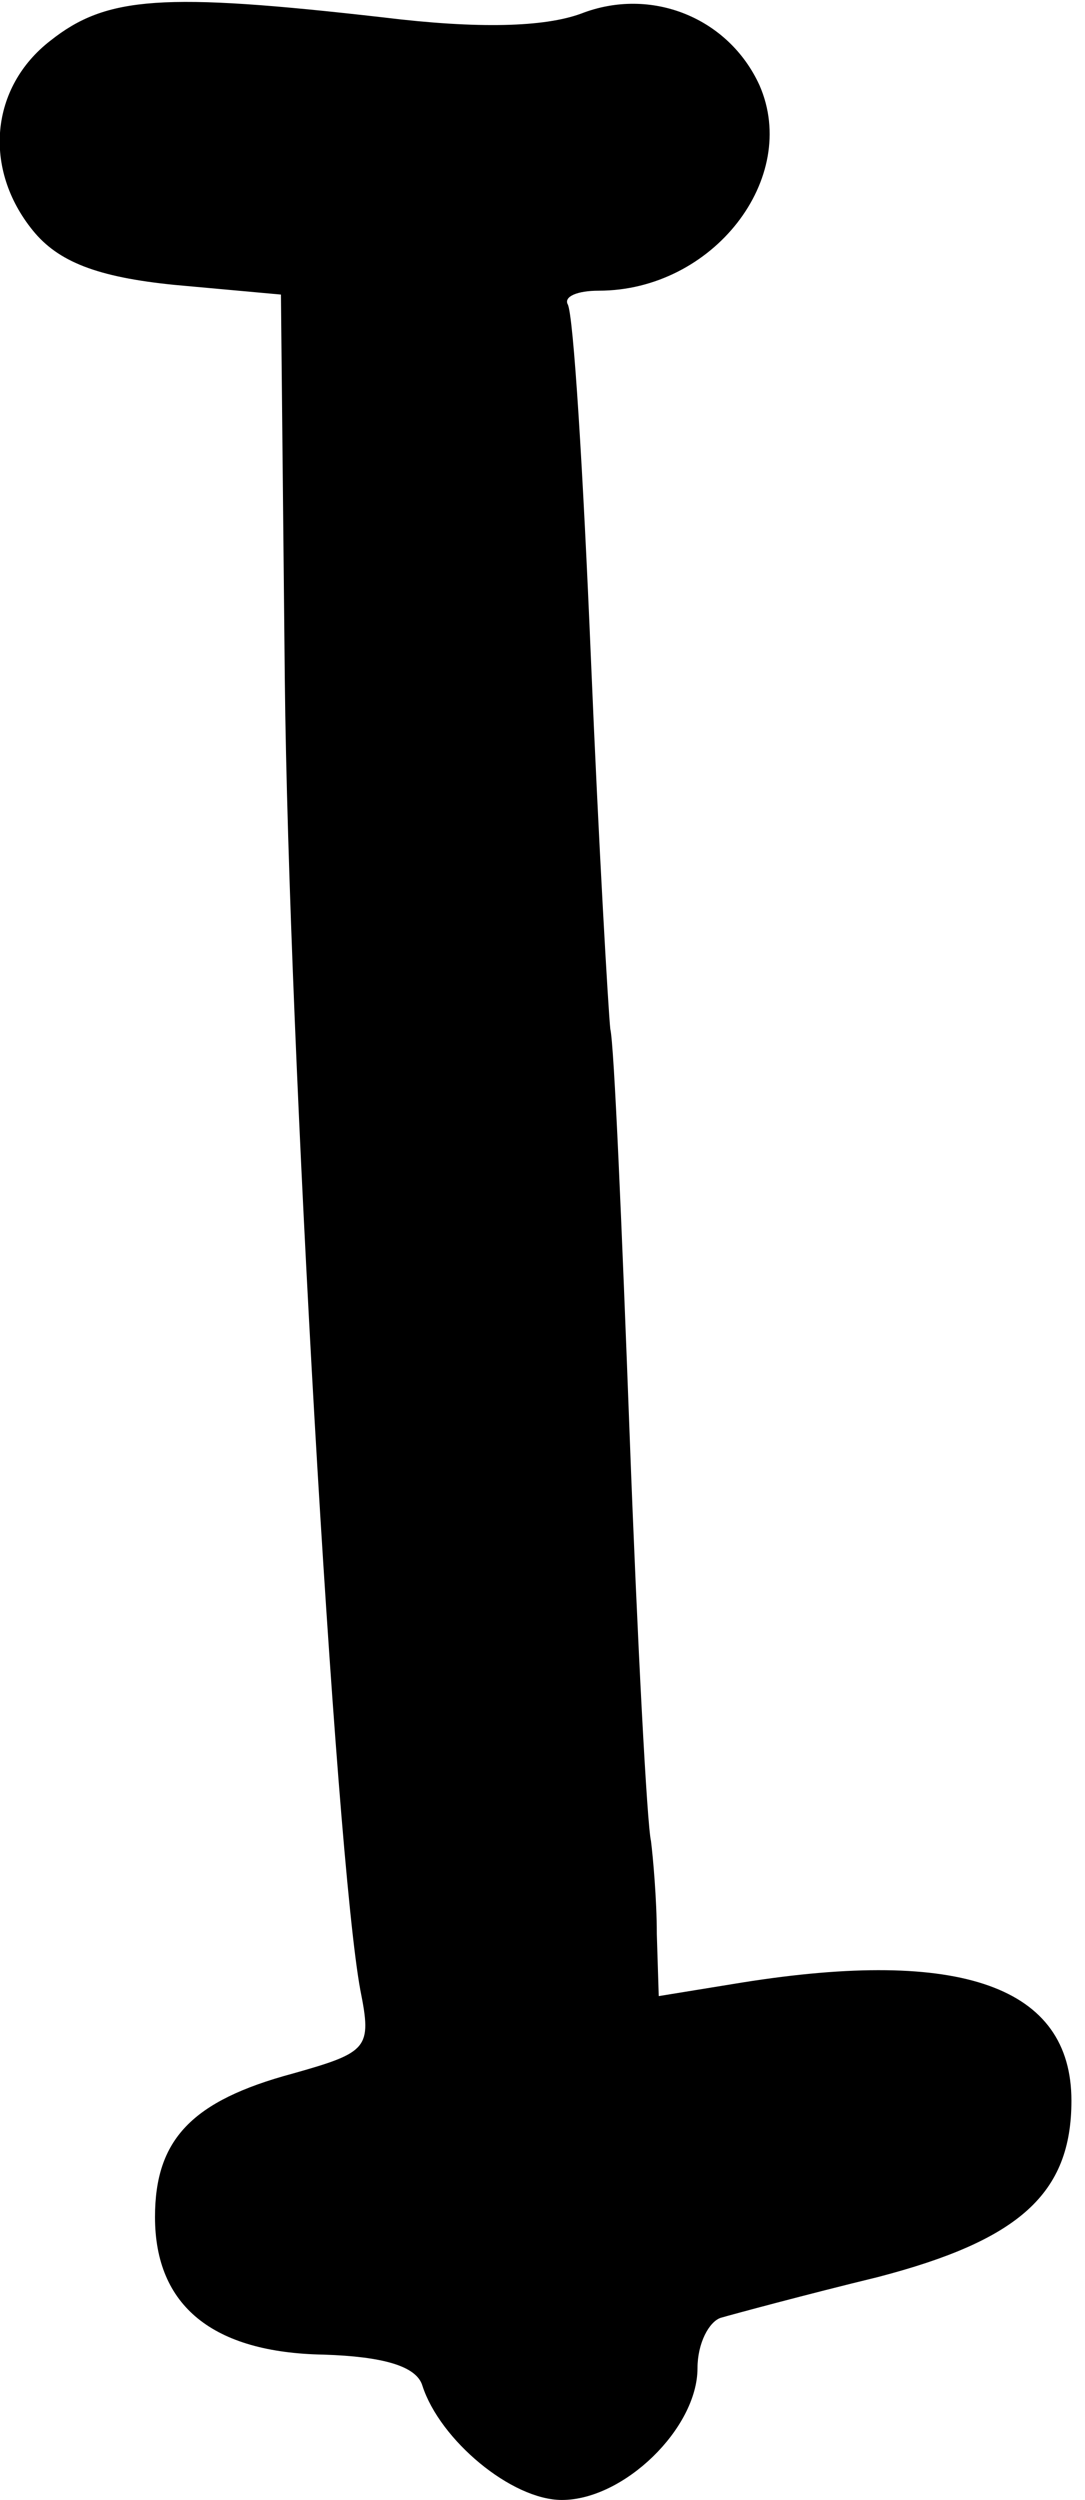 <?xml version="1.0" standalone="no"?>
<!DOCTYPE svg PUBLIC "-//W3C//DTD SVG 20010904//EN"
 "http://www.w3.org/TR/2001/REC-SVG-20010904/DTD/svg10.dtd">
<svg version="1.0" xmlns="http://www.w3.org/2000/svg"
 width="56pt" height="129pt" viewBox="0 0 56 129"
 preserveAspectRatio="xMidYMid meet">
<g transform="translate(0,129) scale(0.1,-0.1)"
fill="#000000" stroke="none">
<path d="M26 1269 c-31 -24 -35 -66 -9 -98 13 -16 33 -24 73 -28 l55 -5 2
-199 c2 -187 26 -606 39 -676 6 -30 4 -32 -35 -43 -52 -14 -71 -34 -71 -74 0
-46 30 -70 87 -71 31 -1 48 -6 51 -16 9 -28 46 -59 72 -59 32 0 70 37 70 68 0
13 6 24 12 26 7 2 44 12 81 21 73 19 100 43 100 91 0 59 -57 79 -170 61 l-43
-7 -1 32 c0 18 -2 40 -3 48 -2 8 -7 102 -11 209 -4 107 -8 202 -10 210 -1 9
-6 95 -10 191 -4 96 -9 178 -12 183 -2 4 5 7 16 7 59 0 104 58 83 106 -16 35
-56 51 -92 37 -19 -7 -53 -8 -102 -2 -114 13 -143 11 -172 -12z"/>
</g>
</svg>
